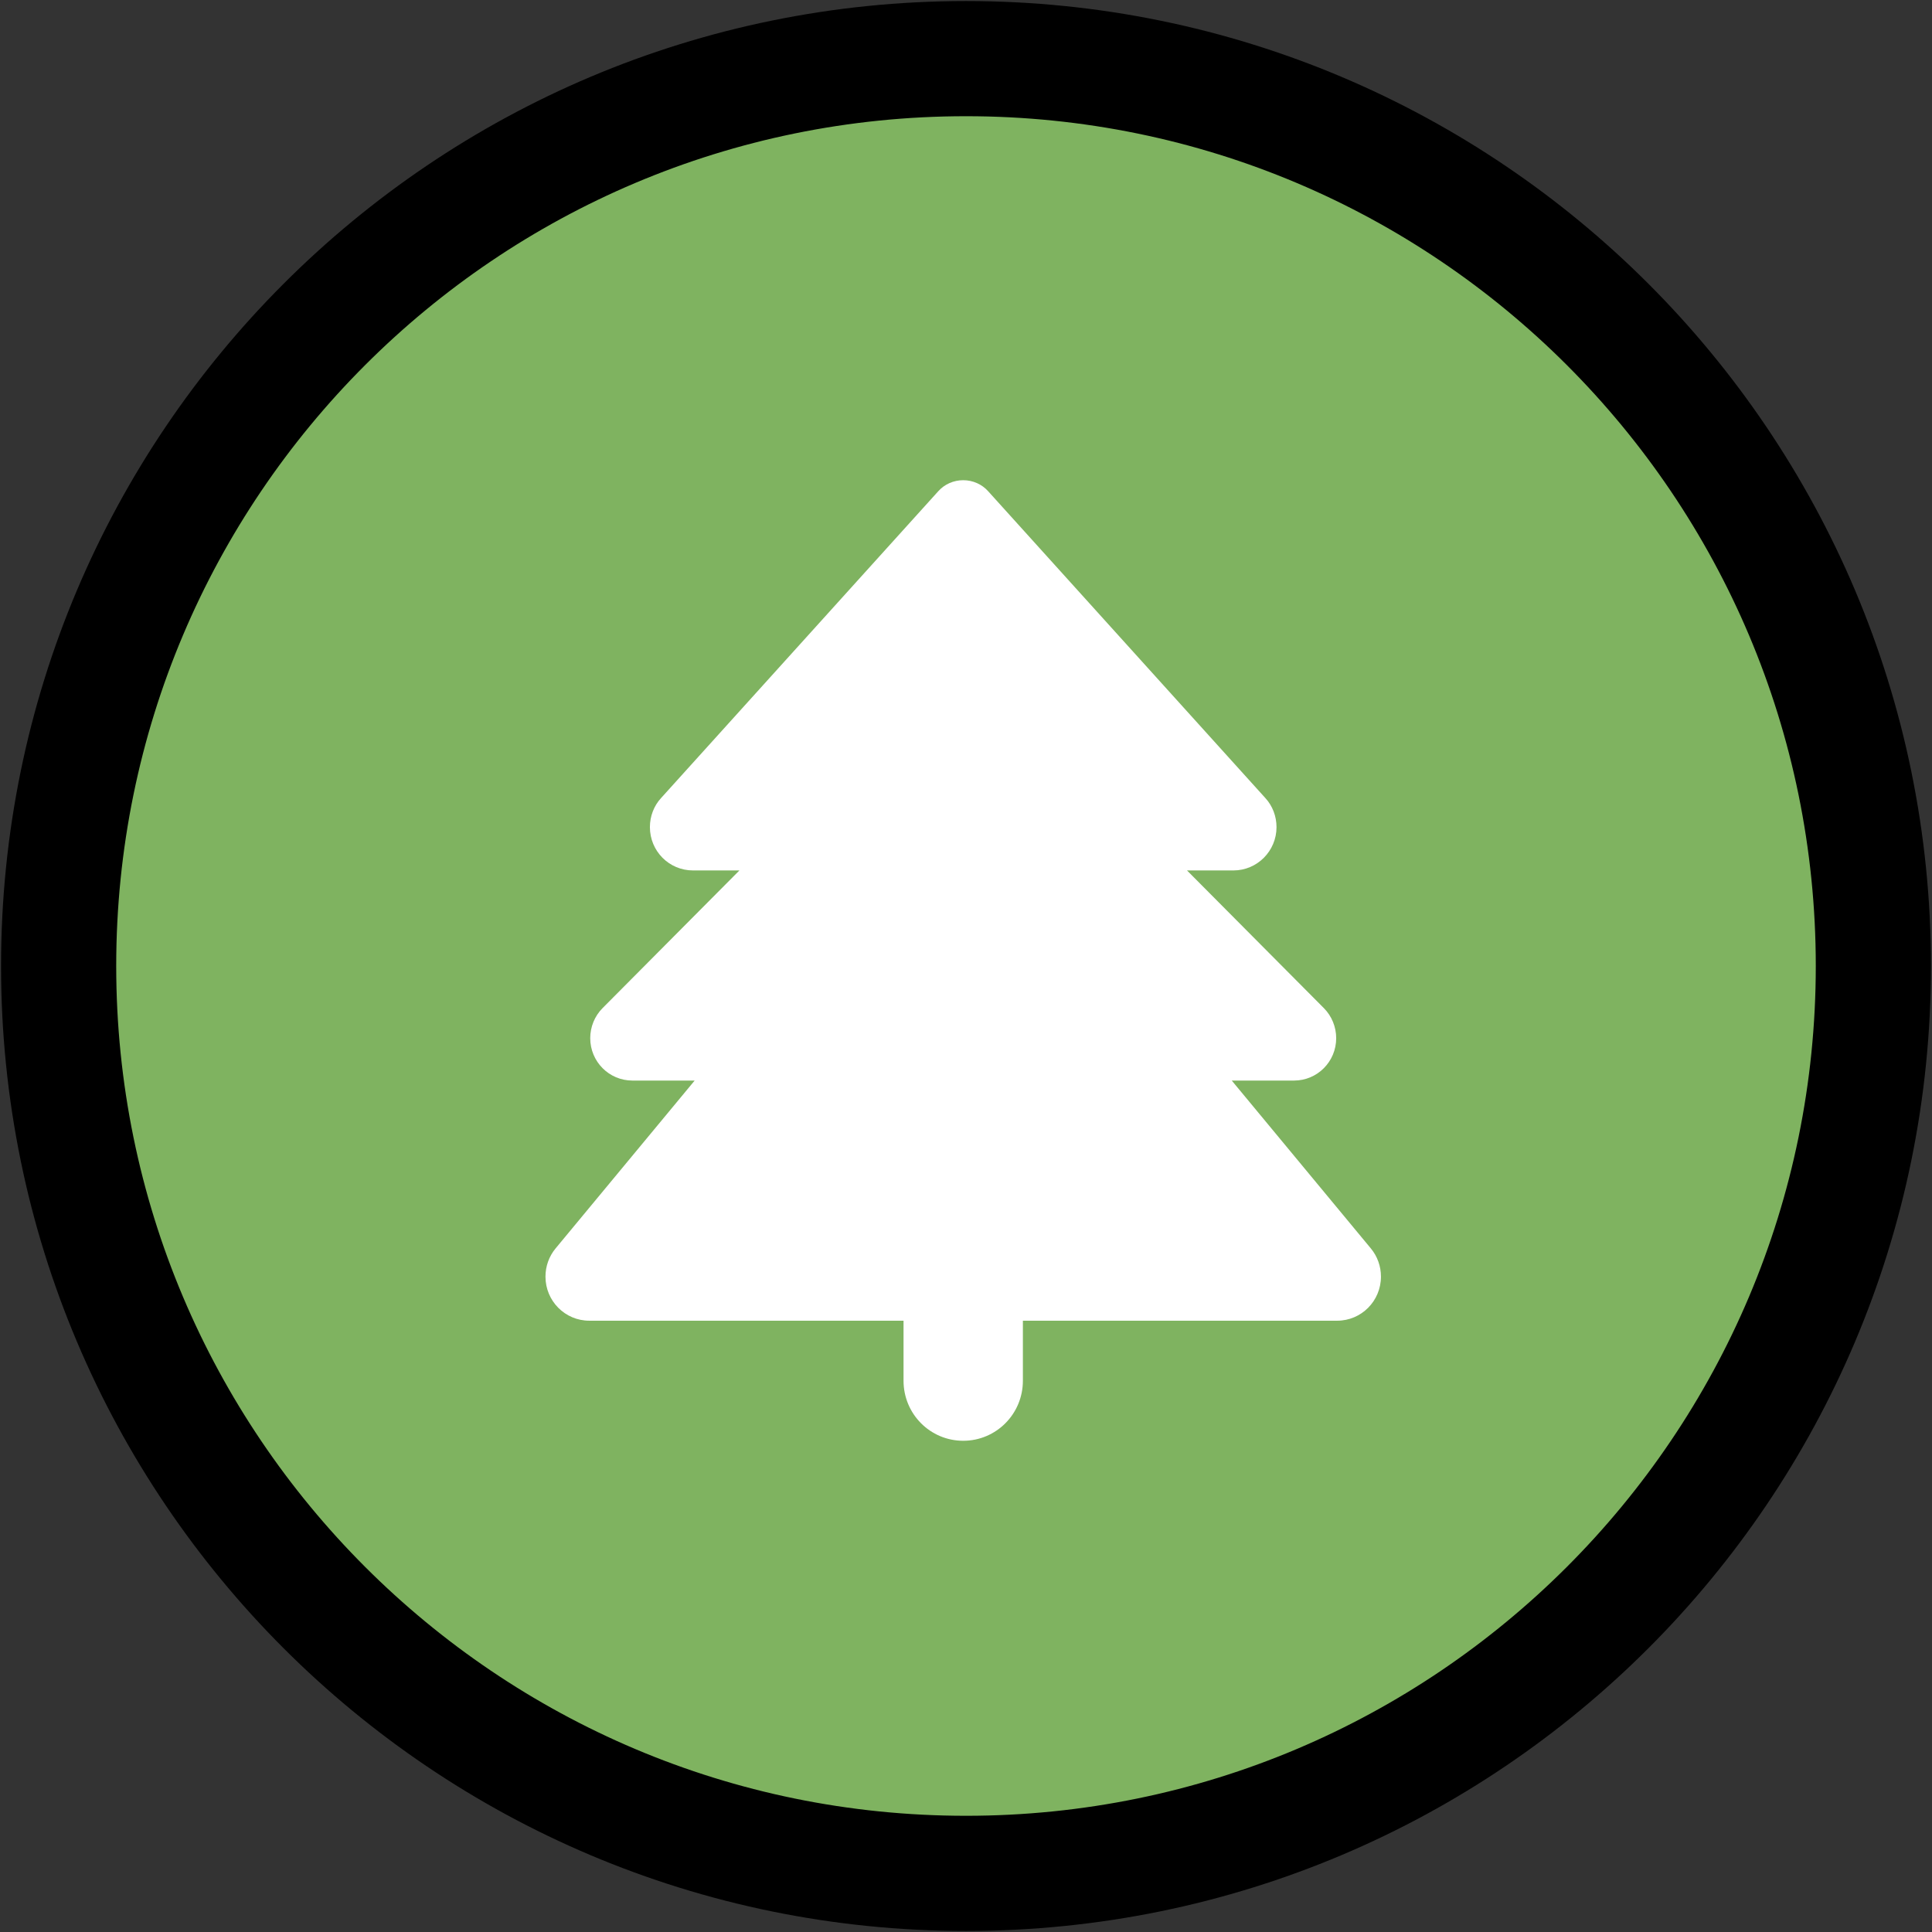 <svg width="346" height="346" xmlns="http://www.w3.org/2000/svg" xmlns:xlink="http://www.w3.org/1999/xlink" xml:space="preserve" overflow="hidden"><rect width="100%" height="100%" fill="#333333" stroke="none"/><g transform="translate(-685 -479)"><path d="M695.5 652C695.5 562.254 768.254 489.5 858 489.5 947.746 489.5 1020.5 562.254 1020.5 652 1020.5 741.746 947.746 814.5 858 814.5 768.254 814.5 695.5 741.746 695.5 652Z" stroke="#000000" stroke-width="20.625" stroke-miterlimit="8" fill="#7FB360" fill-rule="evenodd"/><g><g><g><g><path d="M70.337 1.971 20.707 56.577C19.404 57.98 18.703 59.85 18.703 61.754 18.703 66.029 22.143 69.469 26.418 69.469L34.734 69.469 10.22 93.983C8.817 95.386 8.016 97.323 8.016 99.327 8.016 103.502 11.389 106.875 15.564 106.875L26.719 106.875 1.804 136.766C0.635 138.169 0 139.939 0 141.776 0 146.118 3.507 149.625 7.849 149.625L64.125 149.625 64.125 160.312C64.125 166.224 68.901 171 74.812 171 80.724 171 85.5 166.224 85.5 160.312L85.5 149.625 141.776 149.625C146.118 149.625 149.625 146.118 149.625 141.776 149.625 139.939 148.99 138.169 147.821 136.766L122.906 106.875 134.061 106.875C138.236 106.875 141.609 103.502 141.609 99.327 141.609 97.323 140.808 95.386 139.405 93.983L114.891 69.469 123.207 69.469C127.448 69.469 130.922 66.029 130.922 61.754 130.922 59.85 130.22 57.98 128.918 56.577L79.288 1.971C78.152 0.701 76.516 0 74.812 0 73.109 0 71.473 0.701 70.337 1.971Z" fill="#FFFFFF" transform="matrix(1 0 0 1.006 782.688 565)"/></g></g></g></g></g></svg>